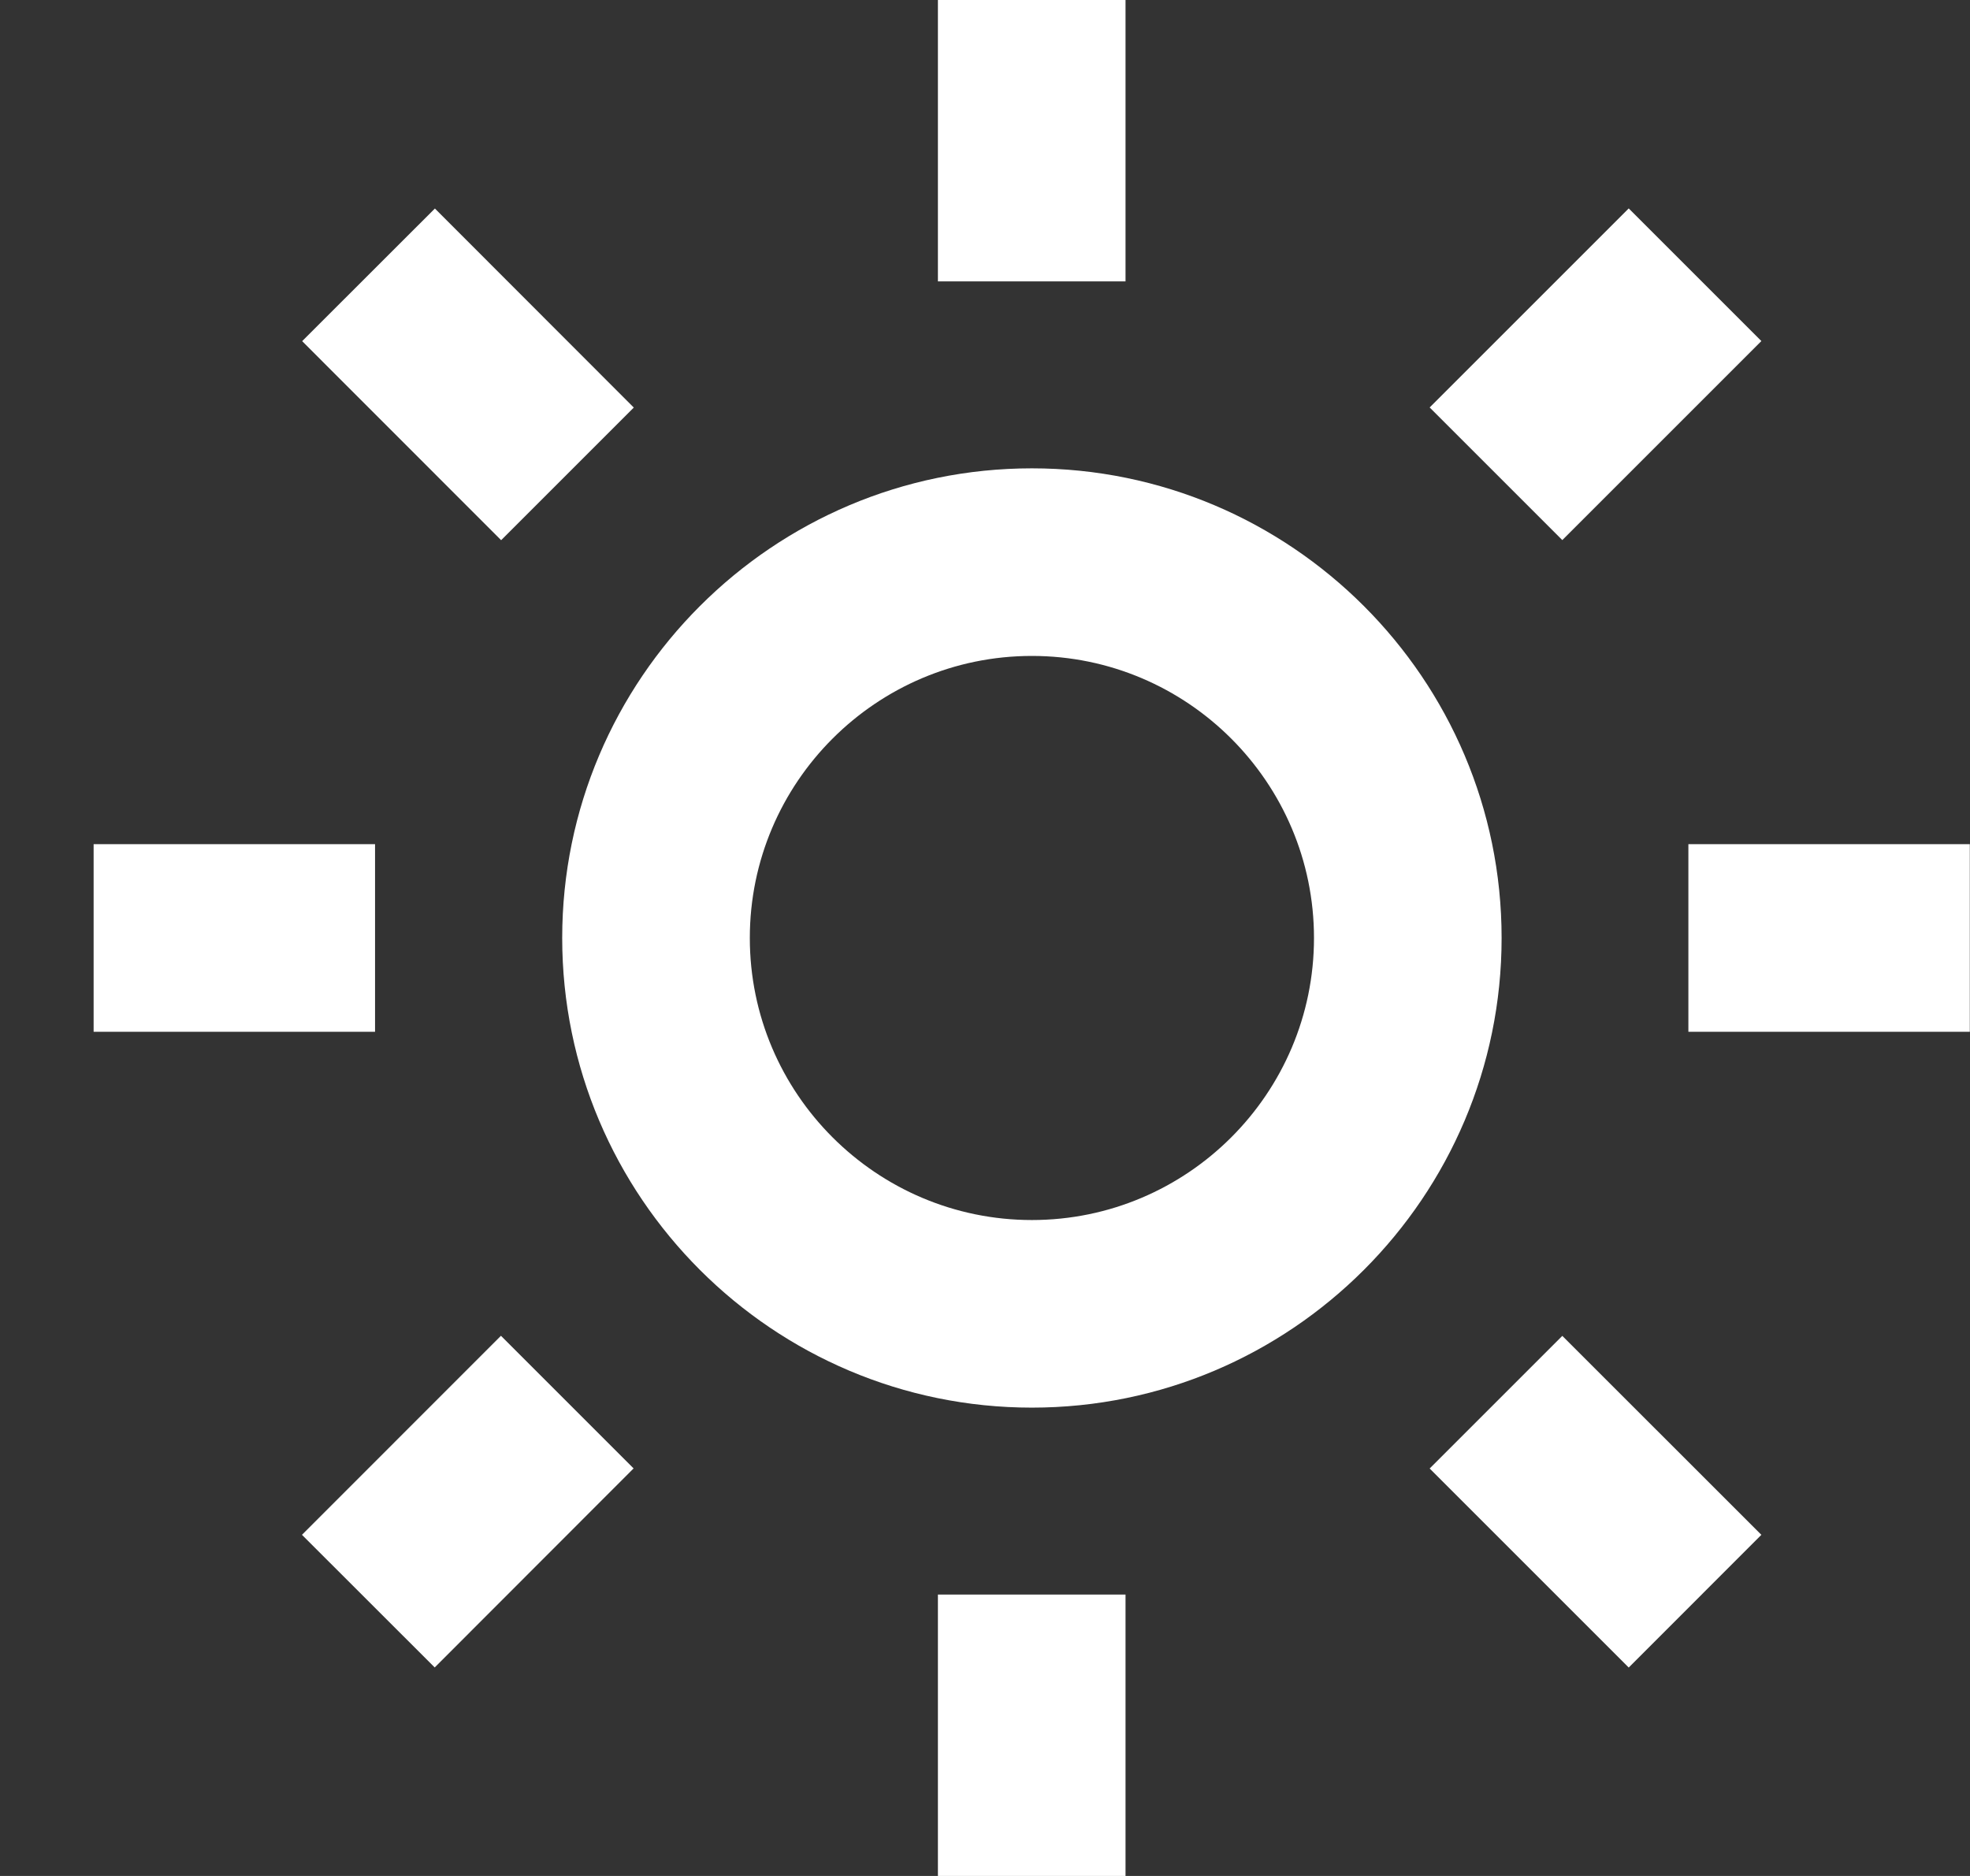 <svg width="21" height="20" viewBox="0 0 21 20" fill="none" xmlns="http://www.w3.org/2000/svg">
<rect x="0" y="0" width="21" height="20" fill="#333333" stroke="none"/>
<path d="M5.993 10C5.993 12.761 8.239 15.007 11 15.007C13.761 15.007 16.007 12.761 16.007 10C16.007 7.239 13.761 4.993 11 4.993C8.239 4.993 5.993 7.239 5.993 10ZM11 6.993C12.658 6.993 14.007 8.342 14.007 10C14.007 11.658 12.658 13.007 11 13.007C9.342 13.007 7.993 11.658 7.993 10C7.993 8.342 9.342 6.993 11 6.993ZM9.998 17H11.998V20H9.998V17ZM9.998 0H11.998V3H9.998V0ZM0.998 9H3.998V11H0.998V9ZM17.998 9H20.998V11H17.998V9Z" fill="white"/>
<path d="M3.219 16.363L5.34 14.241L6.754 15.655L4.634 17.777L3.219 16.363Z" fill="white"/>
<path d="M15.24 4.344L17.362 2.222L18.776 3.636L16.654 5.758L15.24 4.344Z" fill="white"/>
<path d="M5.342 5.759L3.221 3.637L4.636 2.223L6.756 4.345L5.342 5.759Z" fill="white"/>
<path d="M18.776 16.363L17.362 17.778L15.24 15.656L16.654 14.242L18.776 16.363Z" fill="white"/>
</svg>
